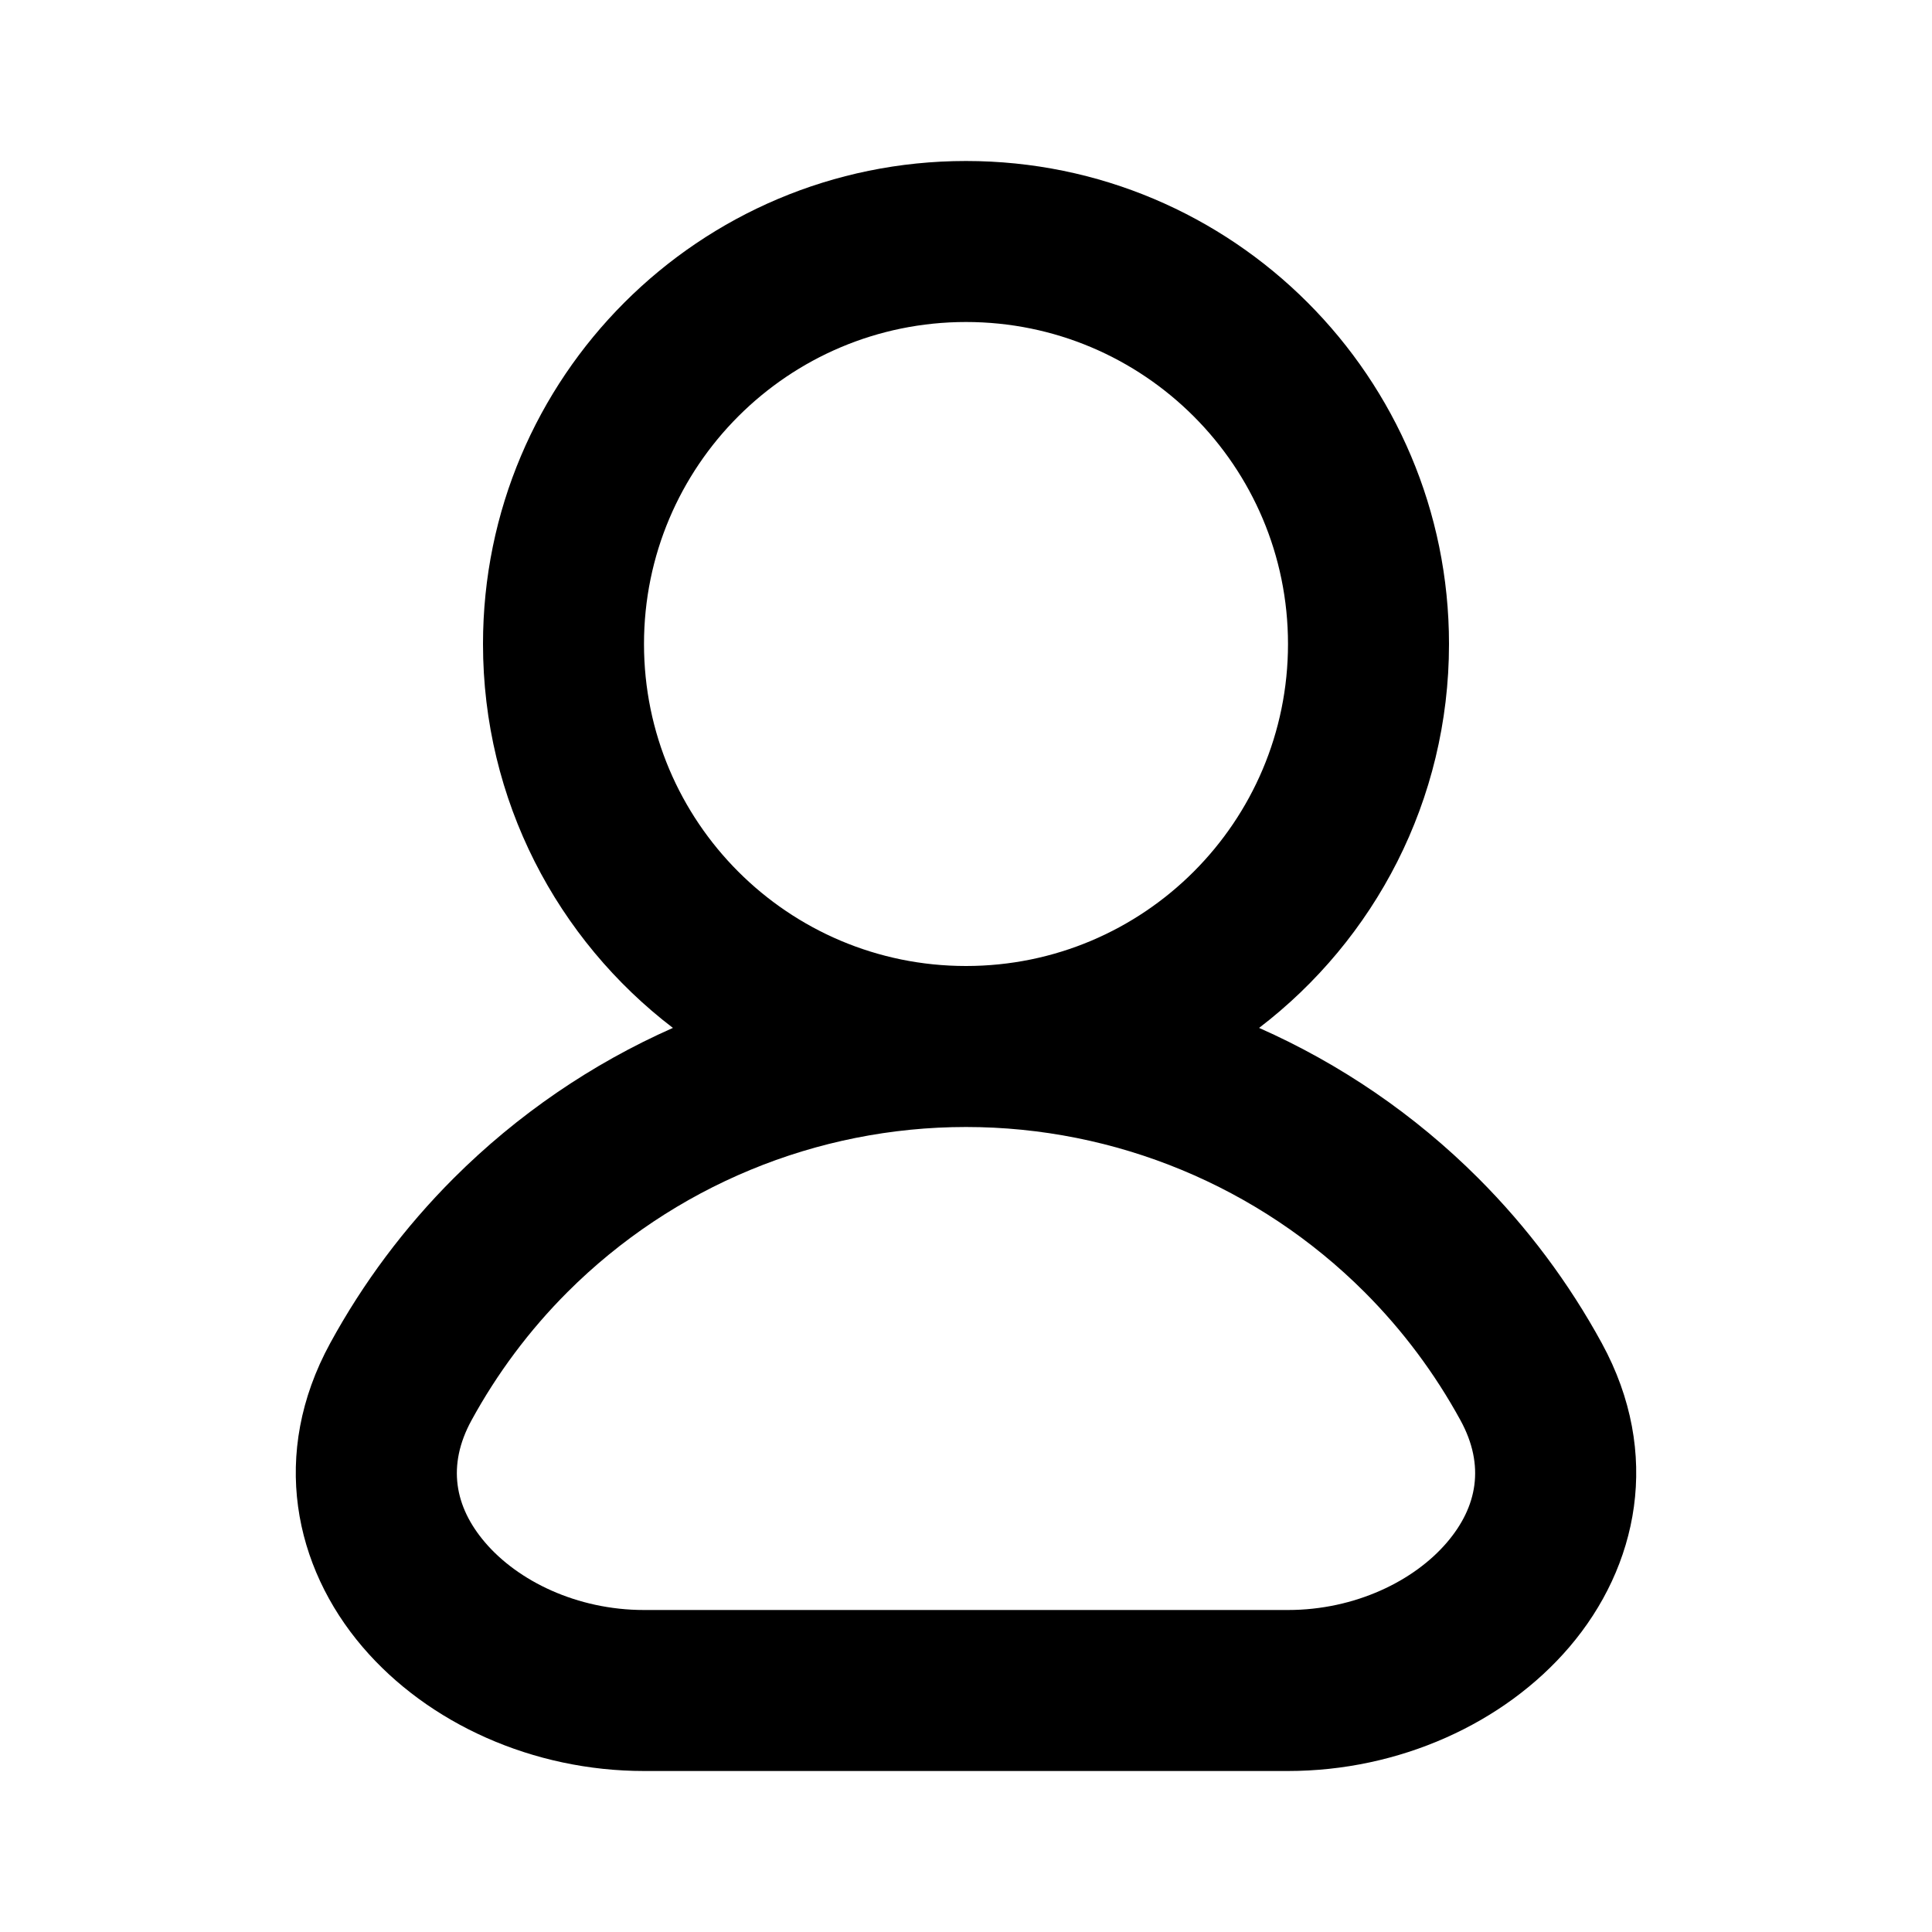 <svg width="24" height="24" viewBox="0 0 24 24" fill="none" xmlns="http://www.w3.org/2000/svg">
<g id="Property 1=user">
<path id="union-1" fill-rule="evenodd" clip-rule="evenodd" d="M12 4C9.791 4 8 5.791 8 8C8 10.209 9.791 12 12 12C14.209 12 16 10.209 16 8C16 5.791 14.209 4 12 4ZM15.641 12.769C17.075 11.673 18 9.945 18 8C18 4.686 15.314 2 12 2C8.686 2 6 4.686 6 8C6 9.945 6.925 11.673 8.359 12.769C7.354 13.214 6.429 13.844 5.636 14.636C5.024 15.248 4.509 15.939 4.102 16.685C3.35 18.062 3.656 19.466 4.503 20.458C5.319 21.414 6.625 22 8 22H16C17.375 22 18.681 21.414 19.497 20.458C20.344 19.466 20.65 18.062 19.898 16.685C19.491 15.939 18.976 15.248 18.364 14.636C17.572 13.844 16.646 13.214 15.641 12.769ZM12 14C10.143 14 8.363 14.738 7.05 16.05C6.574 16.526 6.174 17.064 5.857 17.644C5.55 18.206 5.649 18.72 6.025 19.16C6.432 19.638 7.166 20 8 20H16C16.834 20 17.568 19.638 17.975 19.16C18.351 18.72 18.45 18.206 18.143 17.644C17.826 17.064 17.426 16.526 16.95 16.05C15.637 14.738 13.857 14 12 14Z" fill="black"/>
</g>
</svg>
